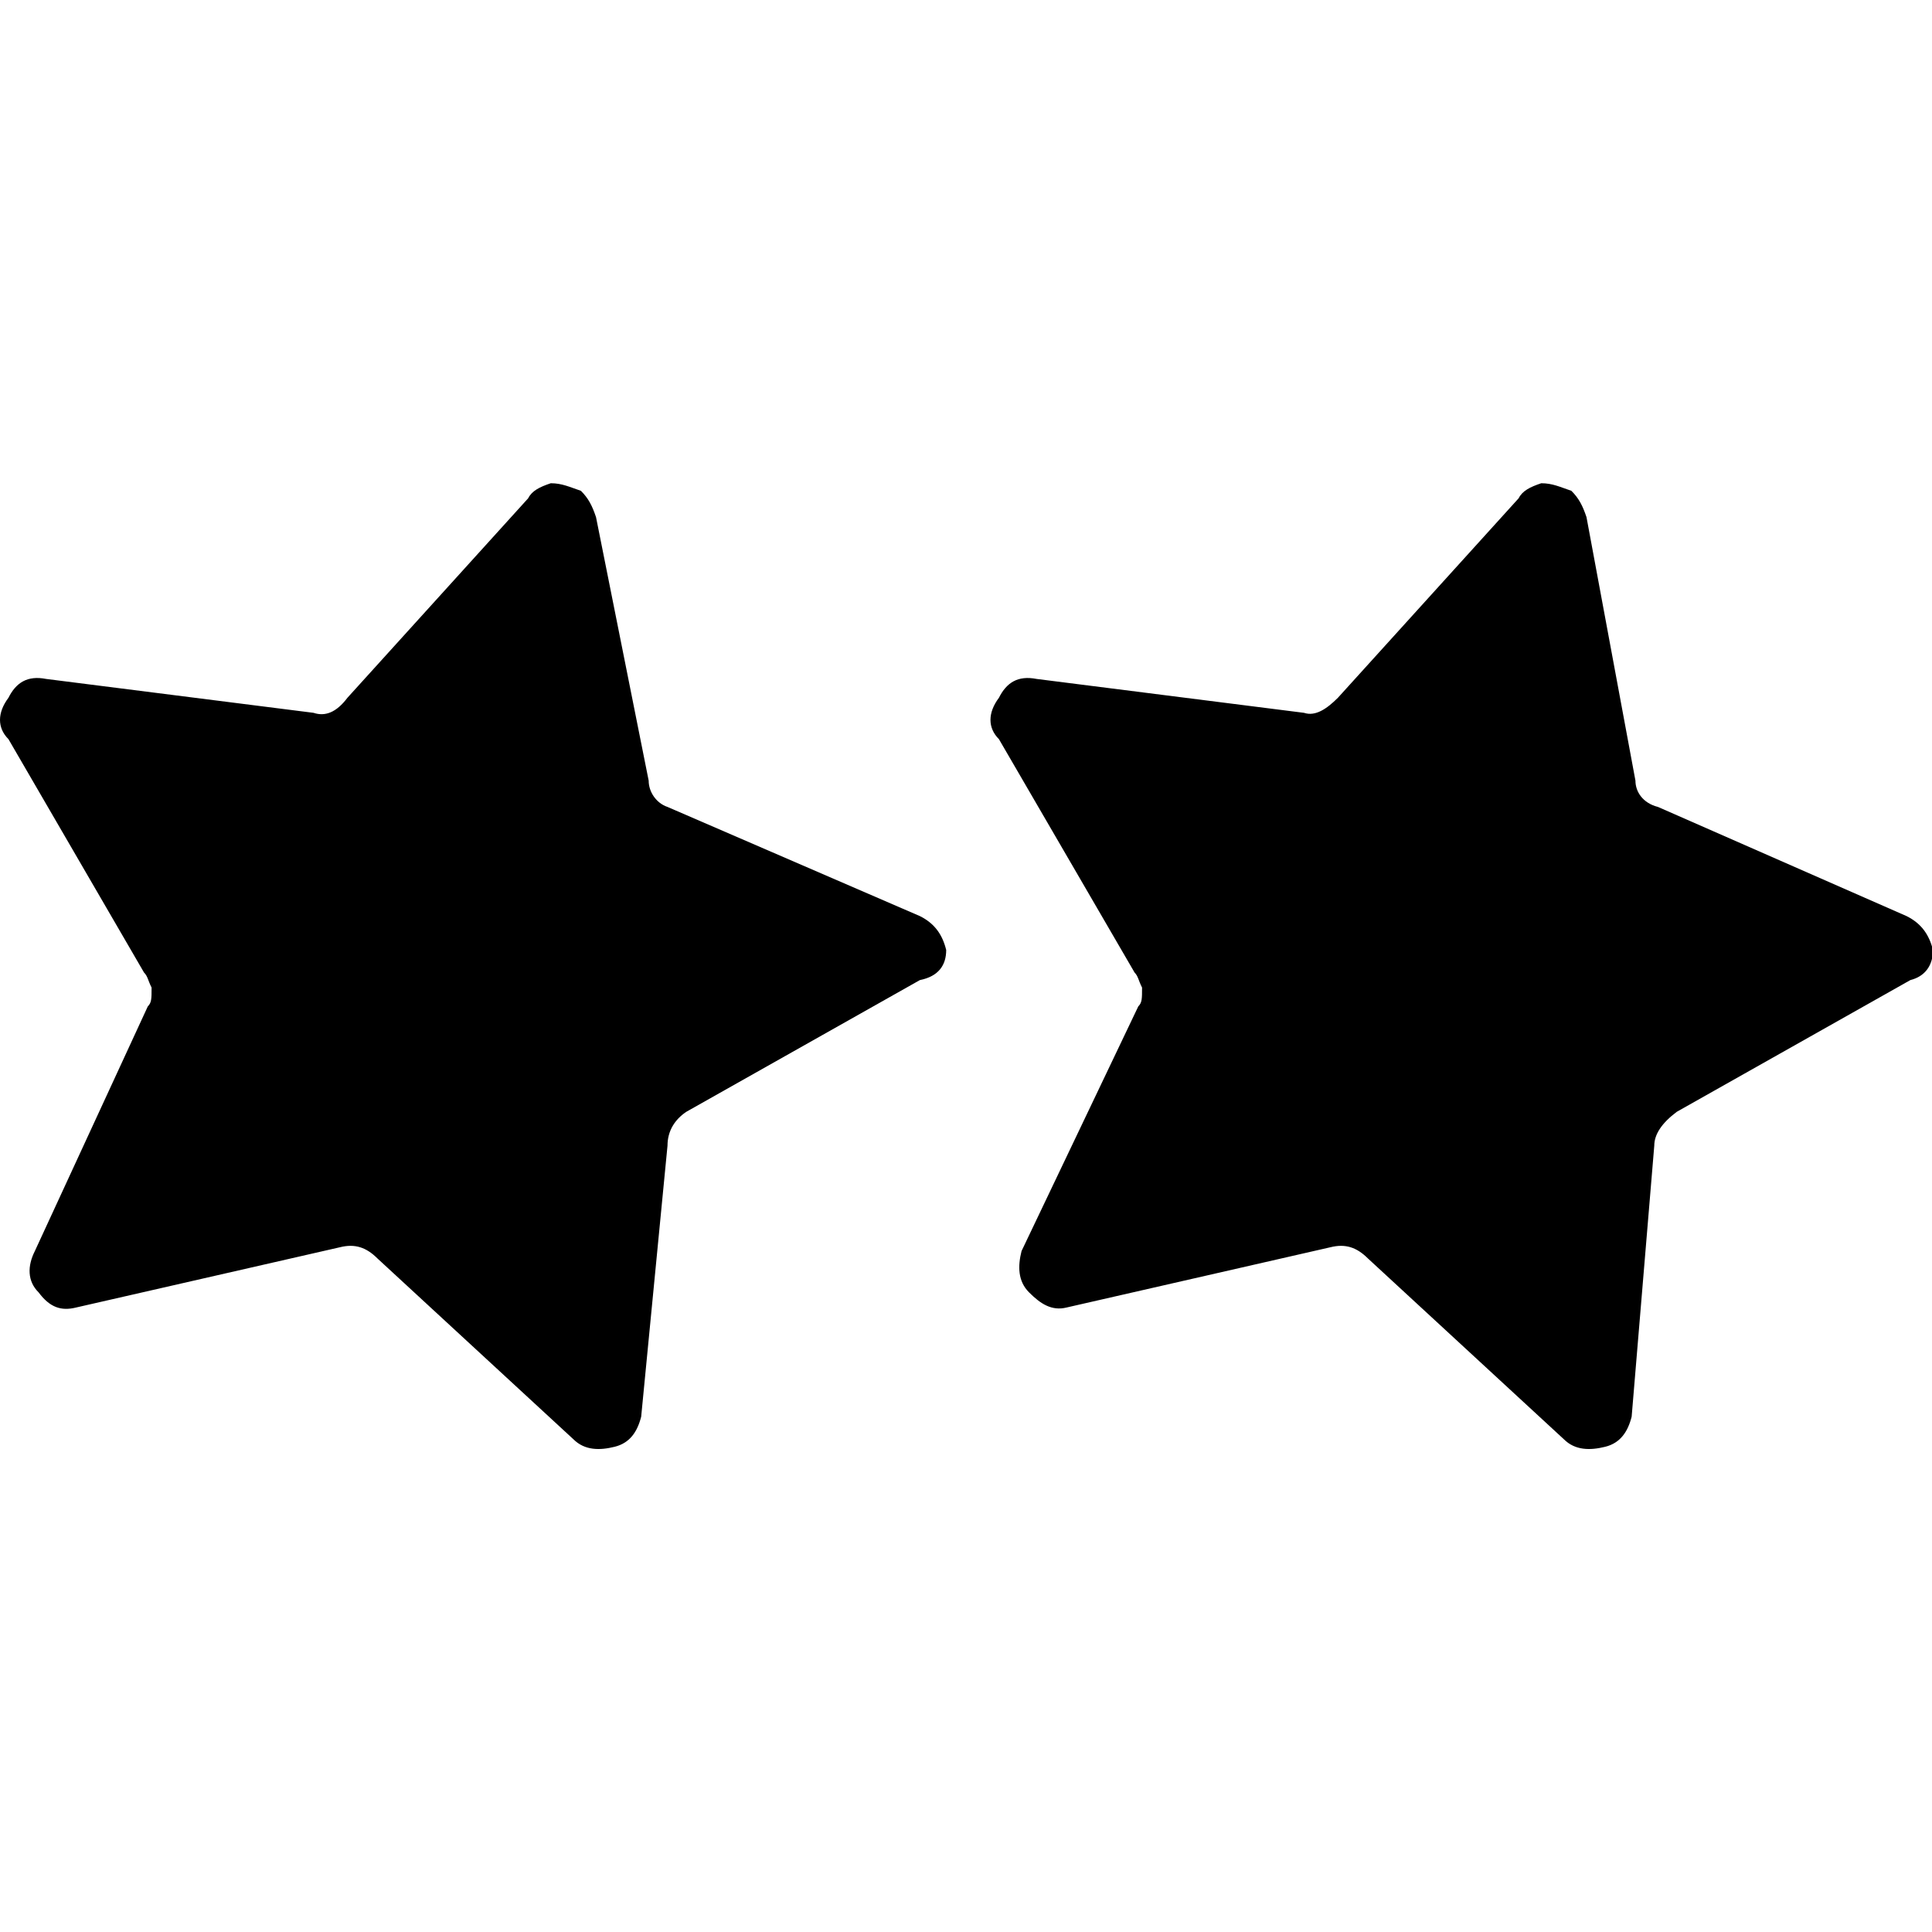 <?xml version="1.0" encoding="UTF-8"?>
<svg width="24px" height="24px" viewBox="0 0 24 24" version="1.1" xmlns="http://www.w3.org/2000/svg" xmlns:xlink="http://www.w3.org/1999/xlink">
    <!-- Generator: sketchtool 44.1 (41455) - http://www.bohemiancoding.com/sketch -->
    <title>star-10</title>
    <desc>Created with sketchtool.</desc>
    <defs></defs>
    <g id="Page-1" stroke="none" stroke-width="1" fill="none" fill-rule="evenodd">
        <g id="star-10" fill="#000000">
            <path d="M23.684,11.38 C23.871,11.473 23.965,11.614 24.012,11.801 C24.012,11.988 23.918,12.128 23.731,12.175 L20.83,13.811 C20.643,13.951 20.55,14.092 20.55,14.232 L20.269,17.598 C20.222,17.785 20.129,17.925 19.942,17.972 C19.754,18.019 19.567,18.019 19.427,17.879 L16.994,15.634 C16.854,15.494 16.713,15.447 16.526,15.494 L13.251,16.242 C13.064,16.289 12.924,16.195 12.784,16.055 C12.643,15.915 12.643,15.728 12.69,15.541 L14.14,12.502 C14.187,12.455 14.187,12.408 14.187,12.268 C14.14,12.175 14.14,12.128 14.094,12.081 L12.409,9.182 C12.269,9.042 12.269,8.855 12.409,8.668 C12.503,8.481 12.643,8.388 12.877,8.434 L16.199,8.855 C16.339,8.902 16.48,8.808 16.62,8.668 L18.865,6.19 C18.912,6.097 19.006,6.05 19.146,6.003 C19.287,6.003 19.38,6.05 19.52,6.097 C19.614,6.19 19.661,6.284 19.708,6.424 L20.316,9.697 C20.316,9.837 20.409,9.977 20.596,10.024 L23.684,11.38 Z M11.427,11.38 C11.614,11.473 11.708,11.614 11.754,11.801 C11.754,11.988 11.661,12.128 11.427,12.175 L8.526,13.811 C8.386,13.905 8.292,14.045 8.292,14.232 L7.965,17.598 C7.918,17.785 7.825,17.925 7.637,17.972 C7.45,18.019 7.263,18.019 7.123,17.879 L4.69,15.634 C4.55,15.494 4.409,15.447 4.222,15.494 L0.947,16.242 C0.76,16.289 0.62,16.242 0.48,16.055 C0.339,15.915 0.339,15.728 0.433,15.541 L1.836,12.502 C1.883,12.455 1.883,12.408 1.883,12.268 C1.836,12.175 1.836,12.128 1.789,12.081 L0.105,9.182 C-0.035,9.042 -0.035,8.855 0.105,8.668 C0.199,8.481 0.339,8.388 0.573,8.434 L3.895,8.855 C4.035,8.902 4.175,8.855 4.316,8.668 L6.561,6.19 C6.608,6.097 6.702,6.05 6.842,6.003 C6.982,6.003 7.076,6.05 7.216,6.097 C7.31,6.19 7.357,6.284 7.404,6.424 L8.058,9.697 C8.058,9.837 8.152,9.977 8.292,10.024 L11.427,11.38 Z" id="Page-1"></path>
        </g>
    </g>
</svg>